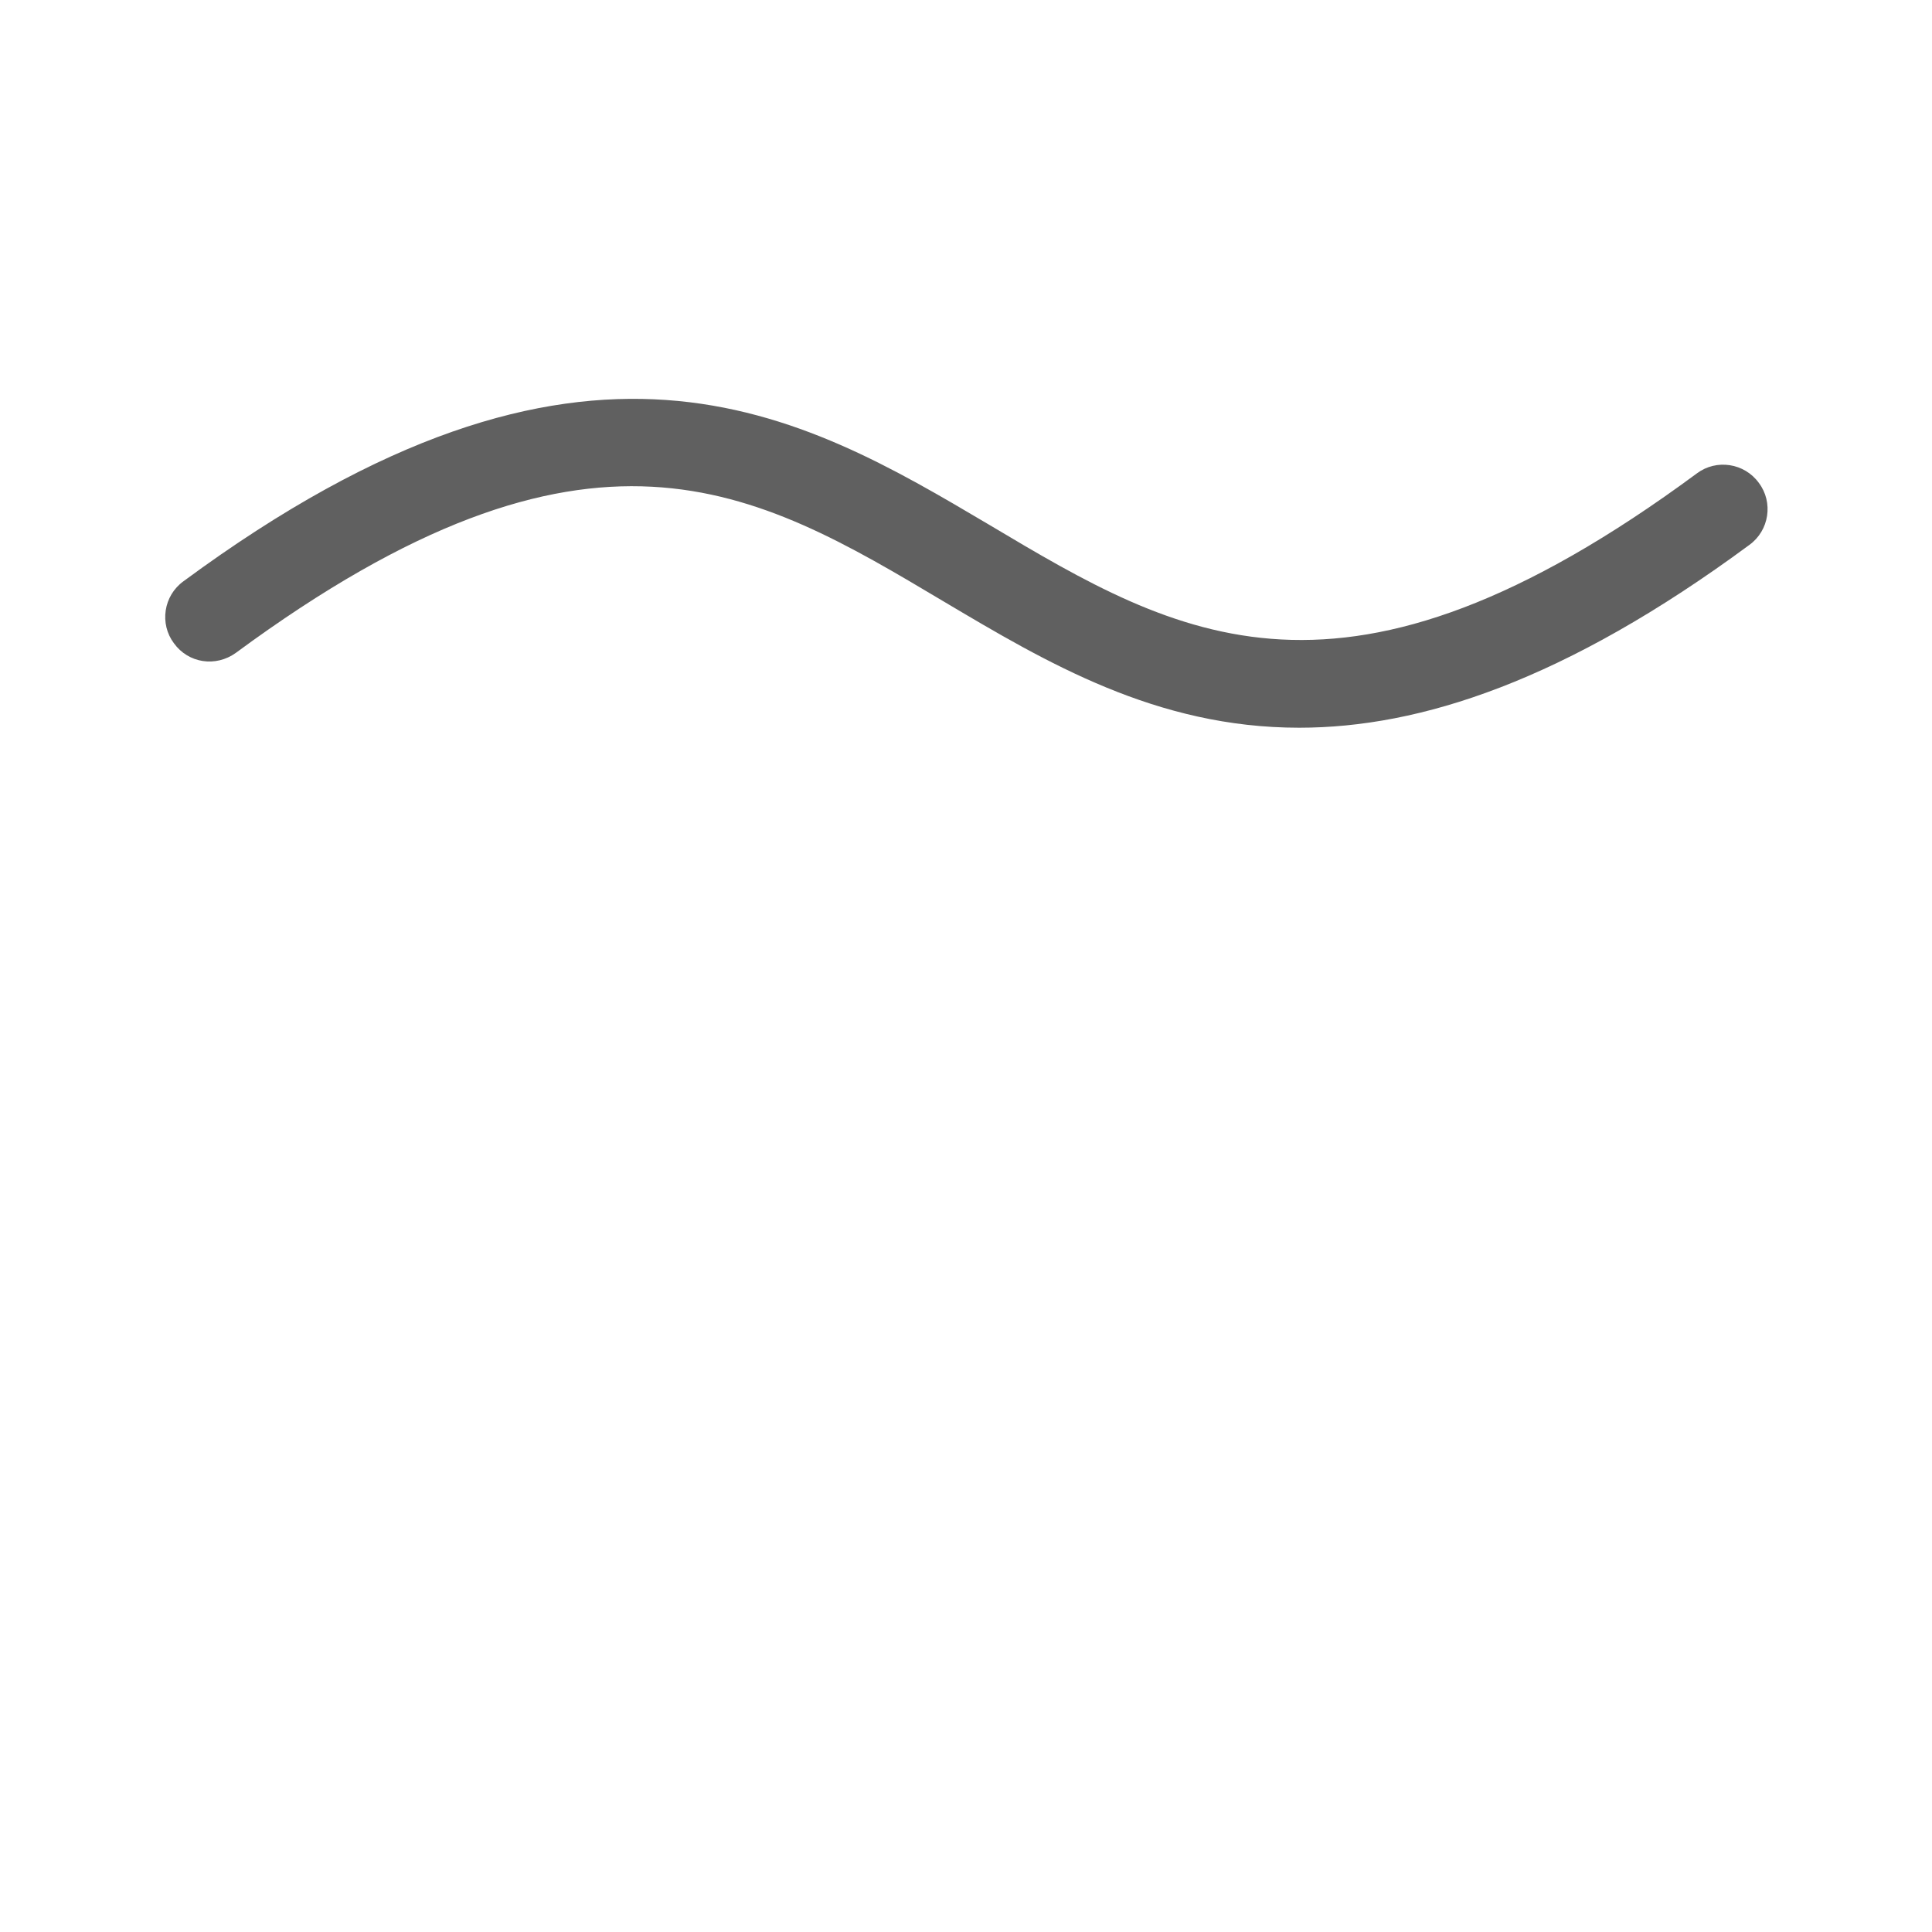 <?xml version="1.0" encoding="UTF-8"?>
<svg id="HF" xmlns="http://www.w3.org/2000/svg" viewBox="0 0 24 24">
  <path d="M16.14,9.04c-1.78,0-3.14-.81-4.42-1.57-2.35-1.4-4.38-2.61-8.79.64-.25.18-.59.13-.77-.12-.18-.24-.13-.59.12-.77,4.99-3.68,7.66-2.09,10.01-.7,2.35,1.4,4.39,2.61,8.79-.64.24-.18.59-.13.77.12.18.24.13.59-.12.77-2.29,1.69-4.09,2.27-5.59,2.27Z" style="fill: #606060;"/>
</svg>